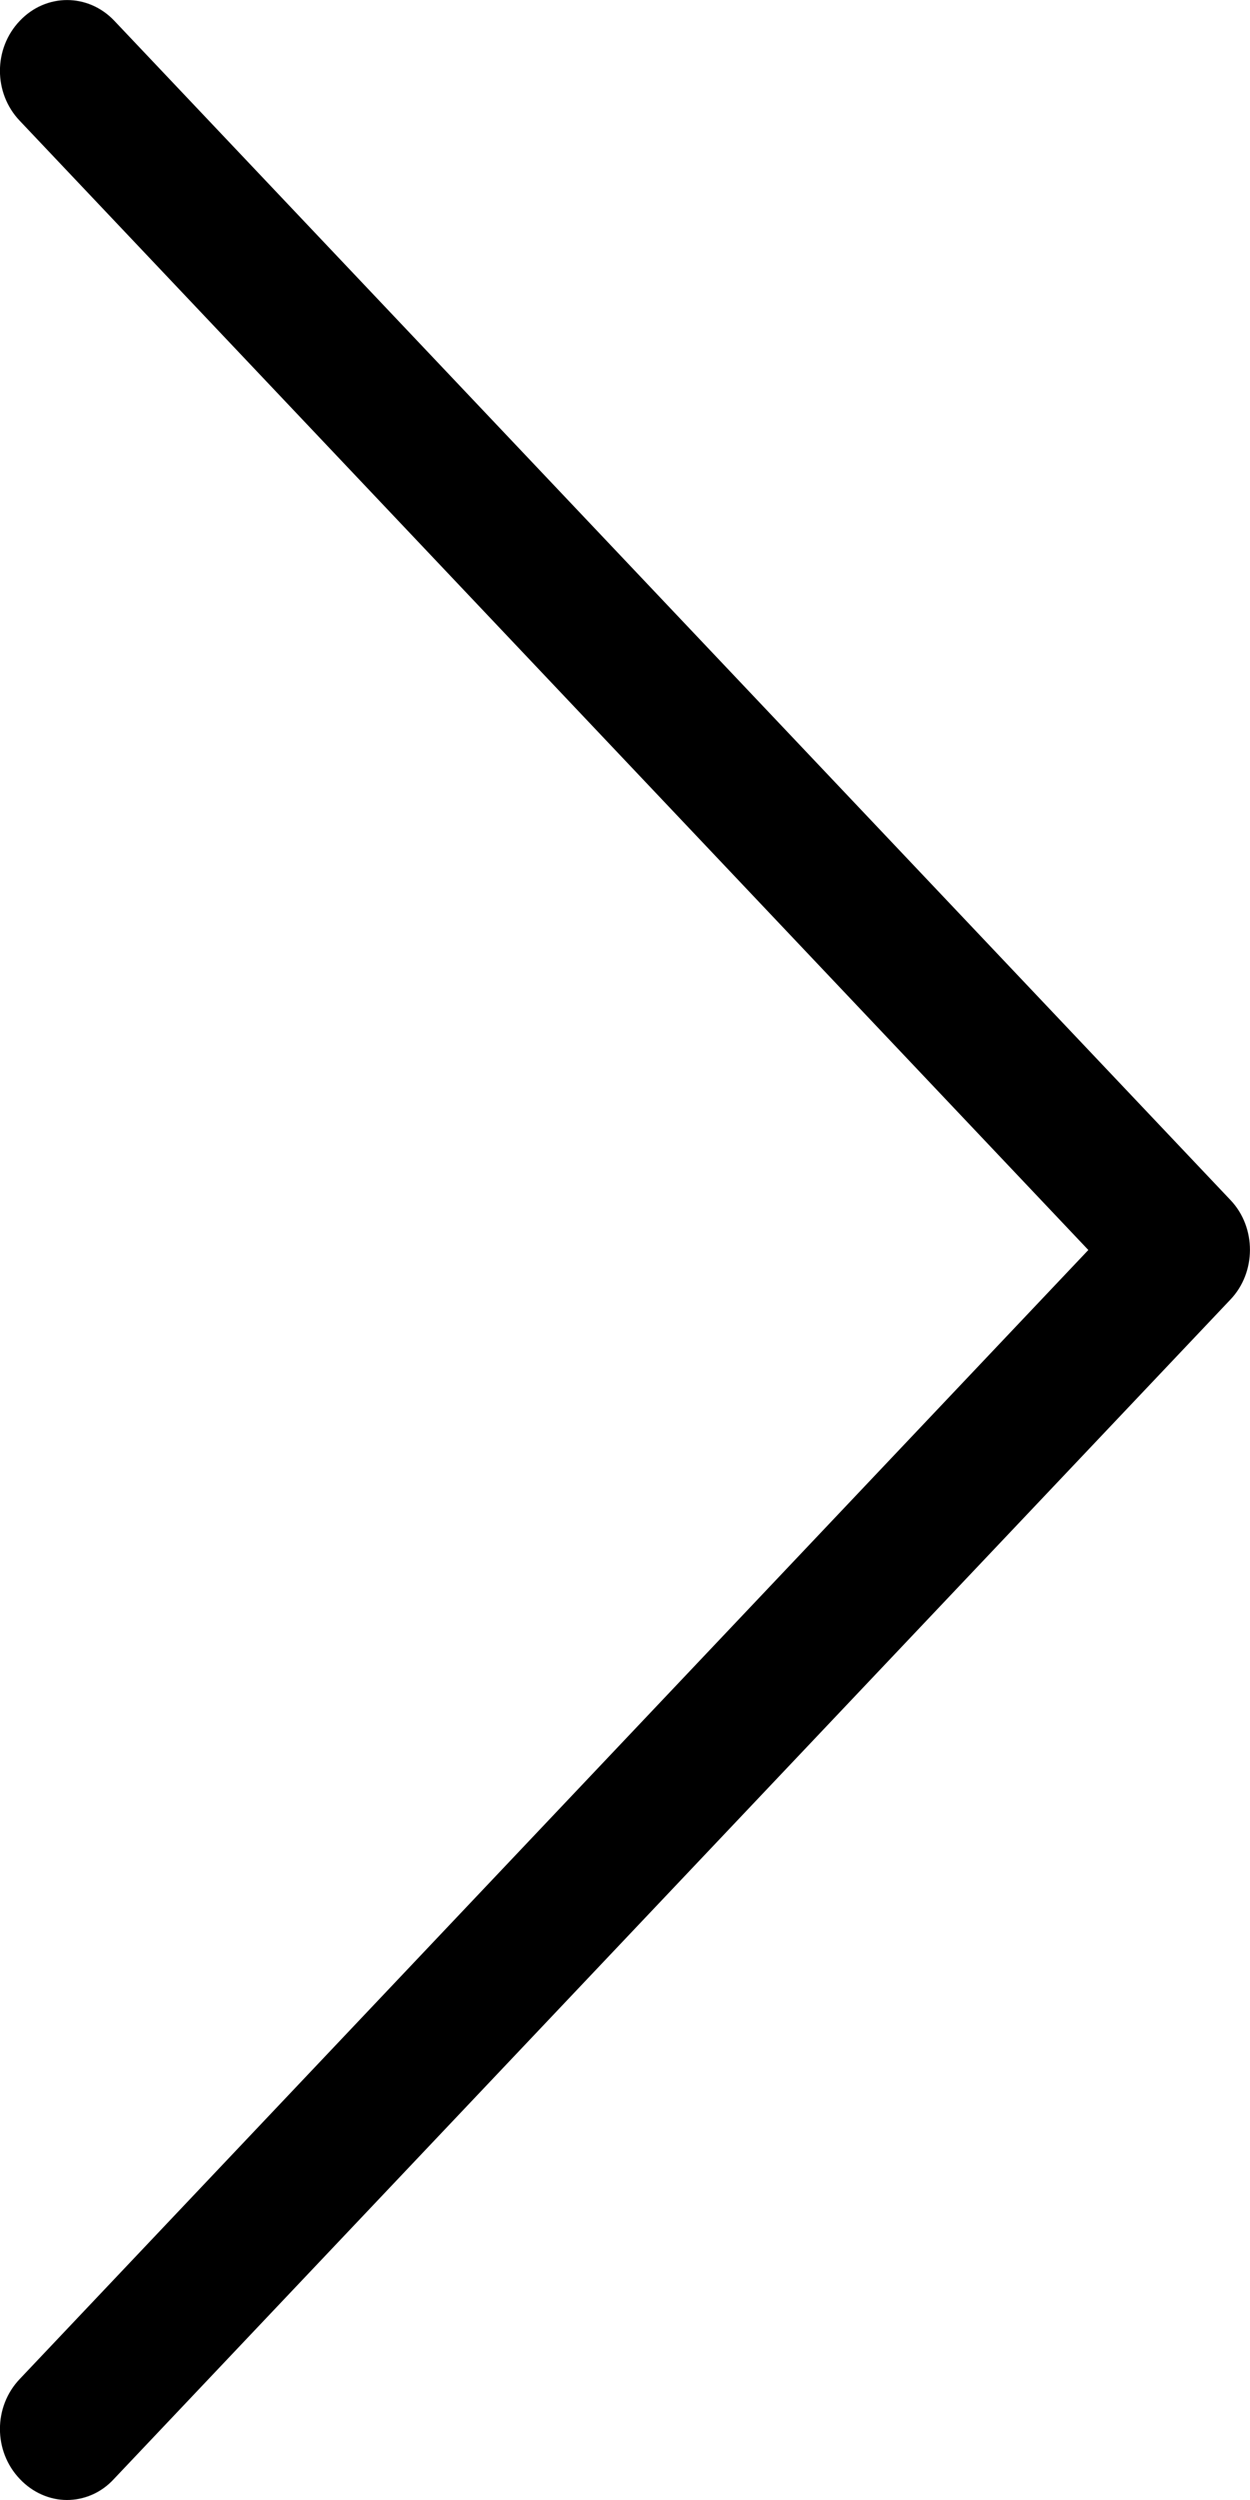 <svg width="6px" height="12px" viewBox="0 0 6 12" fill="none" xmlns="http://www.w3.org/2000/svg">
<path d="M5.907 5.761L0.549 0.1C0.423 -0.033 0.221 -0.033 0.095 0.1C-0.032 0.233 -0.032 0.447 0.095 0.58L5.224 6L0.095 11.419C-0.032 11.552 -0.032 11.766 0.095 11.899C0.157 11.965 0.24 12 0.321 12C0.402 12 0.485 11.967 0.547 11.899L5.905 6.239C6.031 6.108 6.031 5.892 5.907 5.761Z" fill="black"/>
</svg>
